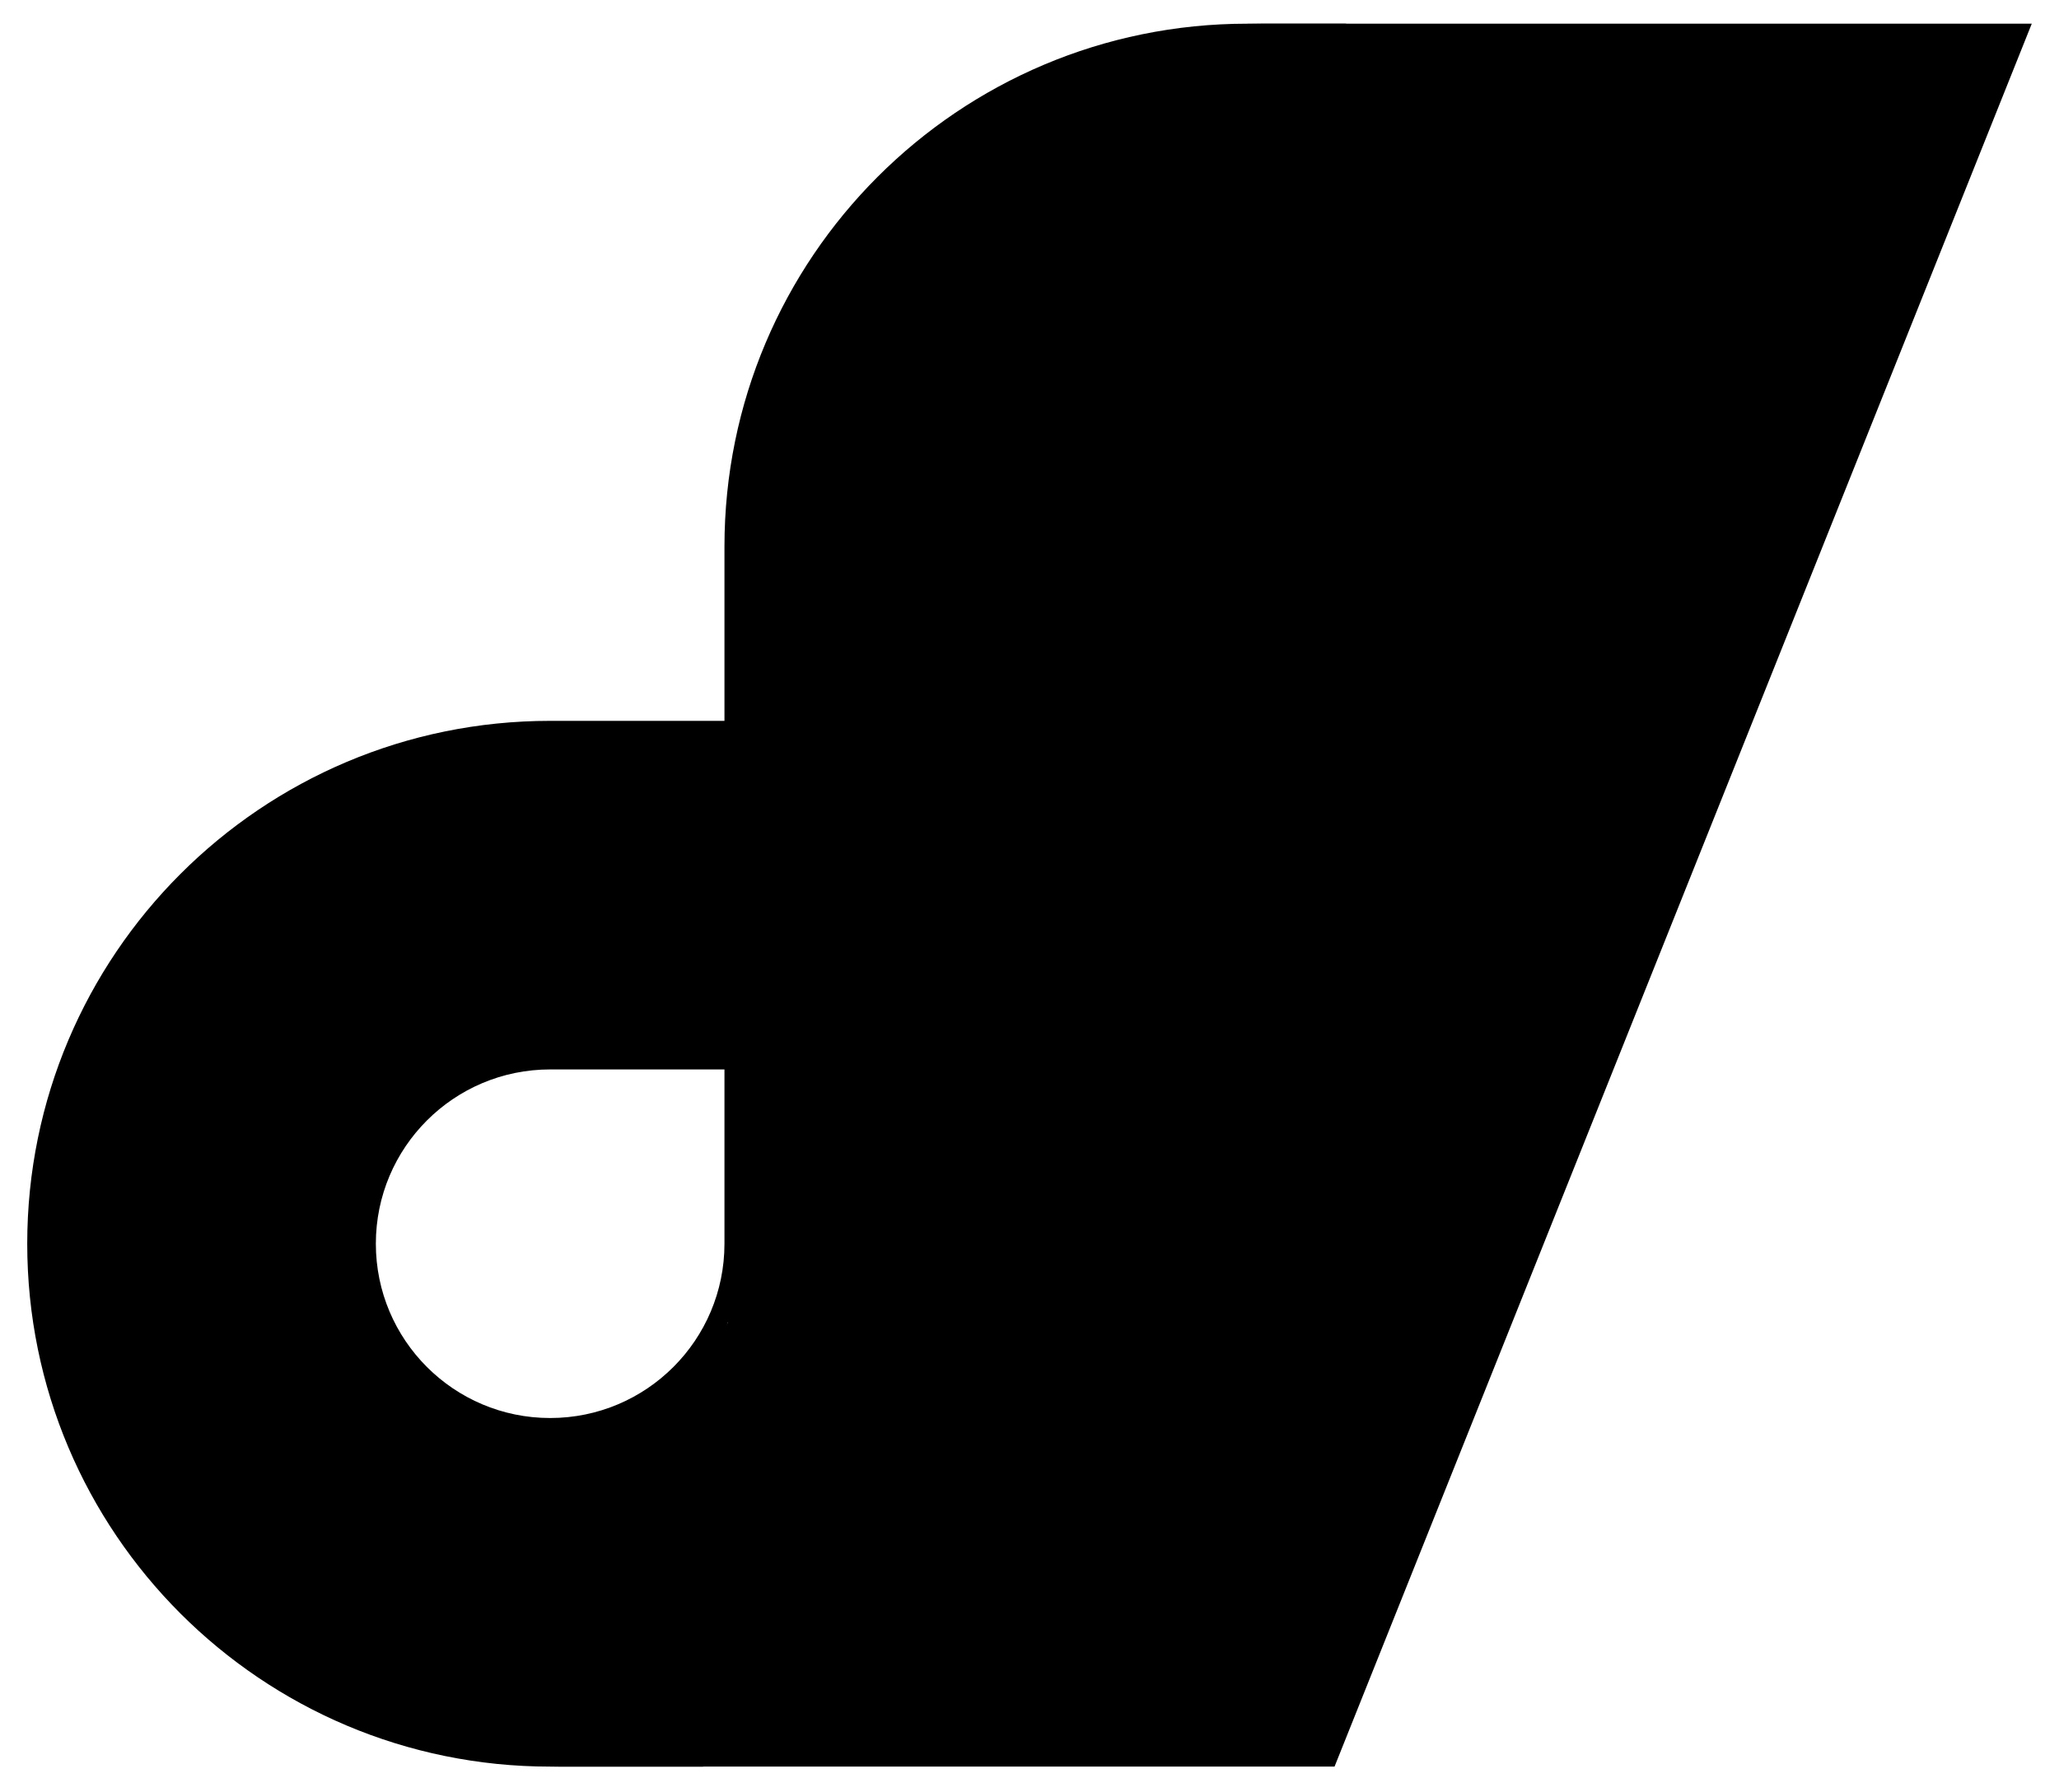 <svg width="378" height="329" version="1.1" viewBox="0 0 378 329" xmlns="http://www.w3.org/2000/svg">
    <g>
        <path fill="hsl(60, 100%, 50%)" d="m101 324.35-0.416-39.96 32.984-41.46 4.73-27.825 79.532-198.83 11.17-11.926h18l115.33 14.873-125.33 289.13-108 16h-28.001"/>
        <path fill="hsl(220, 42%, 32%)" d="m229 4.348c53.019 0 96 42.981 96 96h-64c0-17.673-14.327-32-32-32s-32 14.327-32 32v32h64v64h-64v32c0 53.019-42.981 96-96 96h144l128-320z"/>
        <path fill="hsl(345, 80%, 34%)" d="m229 4.348c-53.019 0-96 42.981-96 96v32h-32c-53.019 0-96 42.981-96 96s42.981 96 96 96zm-128 192h32v32c0 17.673-14.327 32-32 32-17.673 0-32-14.327-32-32s14.327-32 32-32z"/>
    </g>
</svg>
